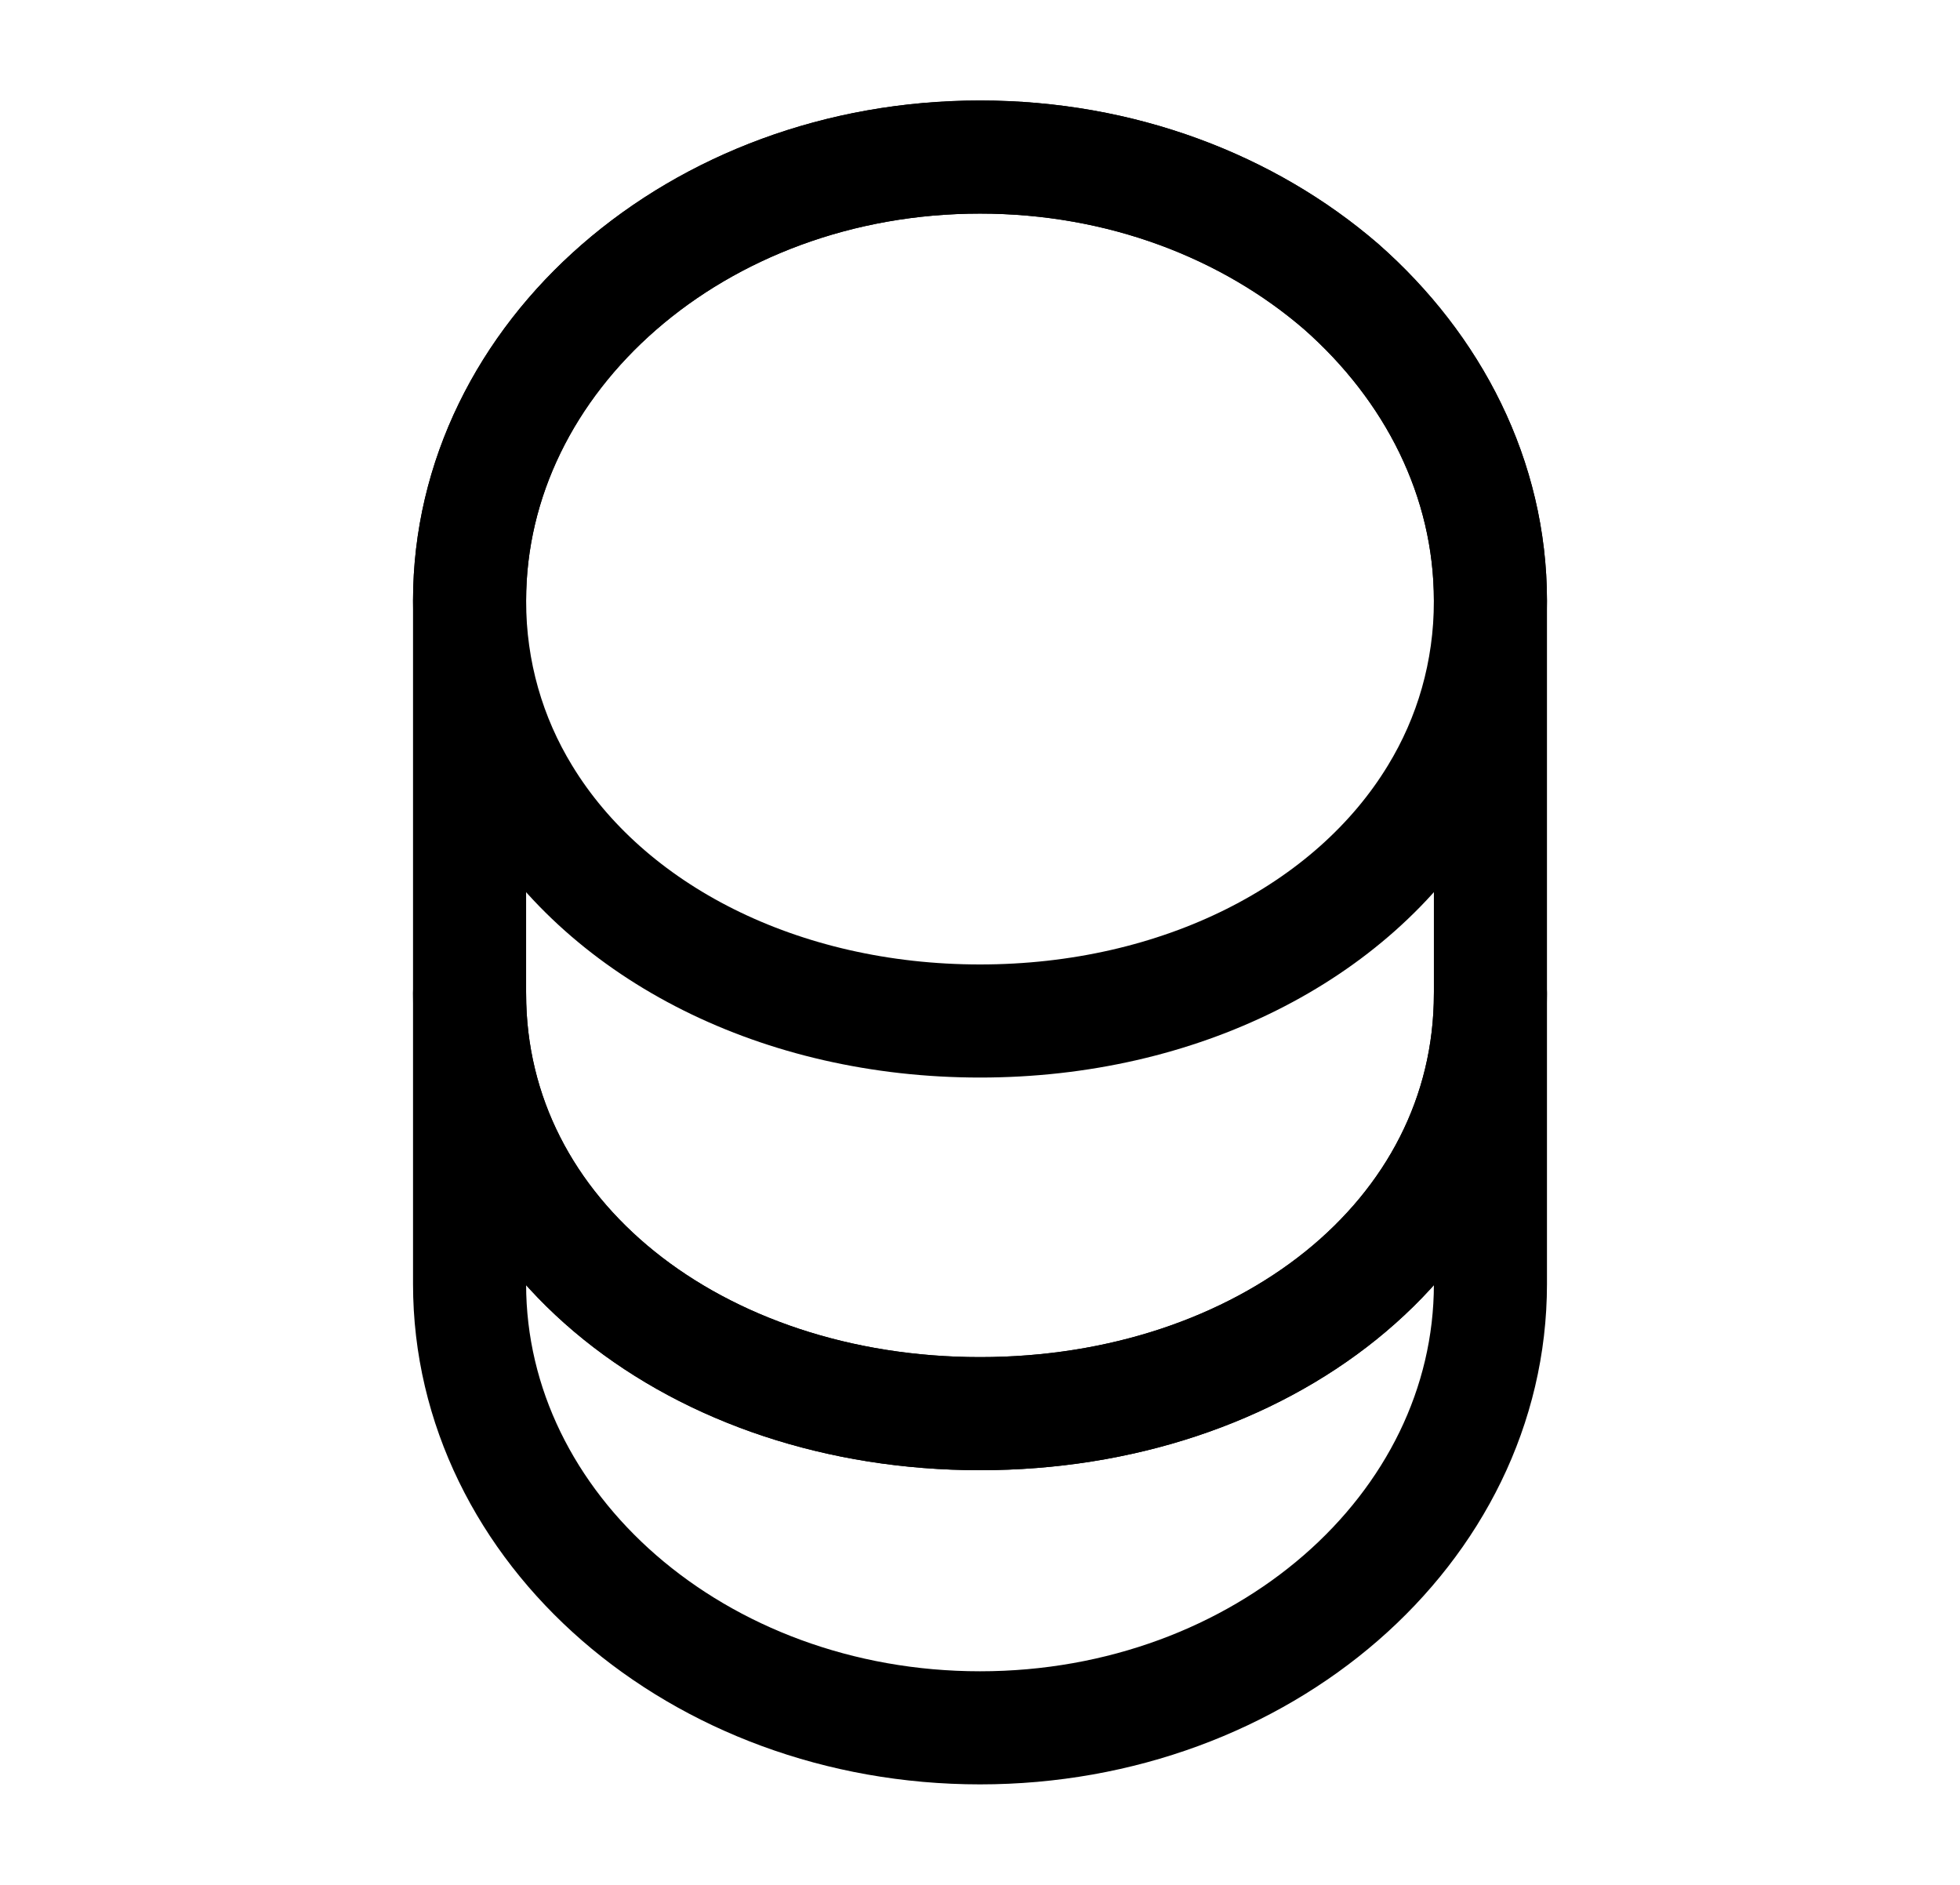 <svg width="26" height="25" viewBox="0 0 26 25" fill="none" xmlns="http://www.w3.org/2000/svg">
<path d="M19.771 13.177V17.031C19.771 20.281 16.74 22.917 13 22.917C9.26 22.917 6.229 20.281 6.229 17.031V13.177C6.229 16.427 9.26 18.75 13 18.75C16.74 18.75 19.771 16.427 19.771 13.177Z" stroke="black" stroke-width="1.5" stroke-linecap="round" stroke-linejoin="round"/>
<path d="M19.771 7.969C19.771 8.917 19.51 9.792 19.052 10.542C17.938 12.375 15.646 13.542 13 13.542C10.354 13.542 8.062 12.375 6.948 10.542C6.49 9.792 6.229 8.917 6.229 7.969C6.229 6.344 6.99 4.875 8.208 3.812C9.437 2.74 11.125 2.083 13 2.083C14.875 2.083 16.562 2.74 17.792 3.802C19.01 4.875 19.771 6.344 19.771 7.969Z" stroke="black" stroke-width="1.5" stroke-linecap="round" stroke-linejoin="round"/>
<path d="M19.771 7.969V13.177C19.771 16.427 16.74 18.75 13 18.75C9.26 18.75 6.229 16.427 6.229 13.177V7.969C6.229 4.719 9.26 2.083 13 2.083C14.875 2.083 16.562 2.74 17.792 3.802C19.01 4.875 19.771 6.344 19.771 7.969Z" stroke="black" stroke-width="1.5" stroke-linecap="round" stroke-linejoin="round"/>
</svg>
